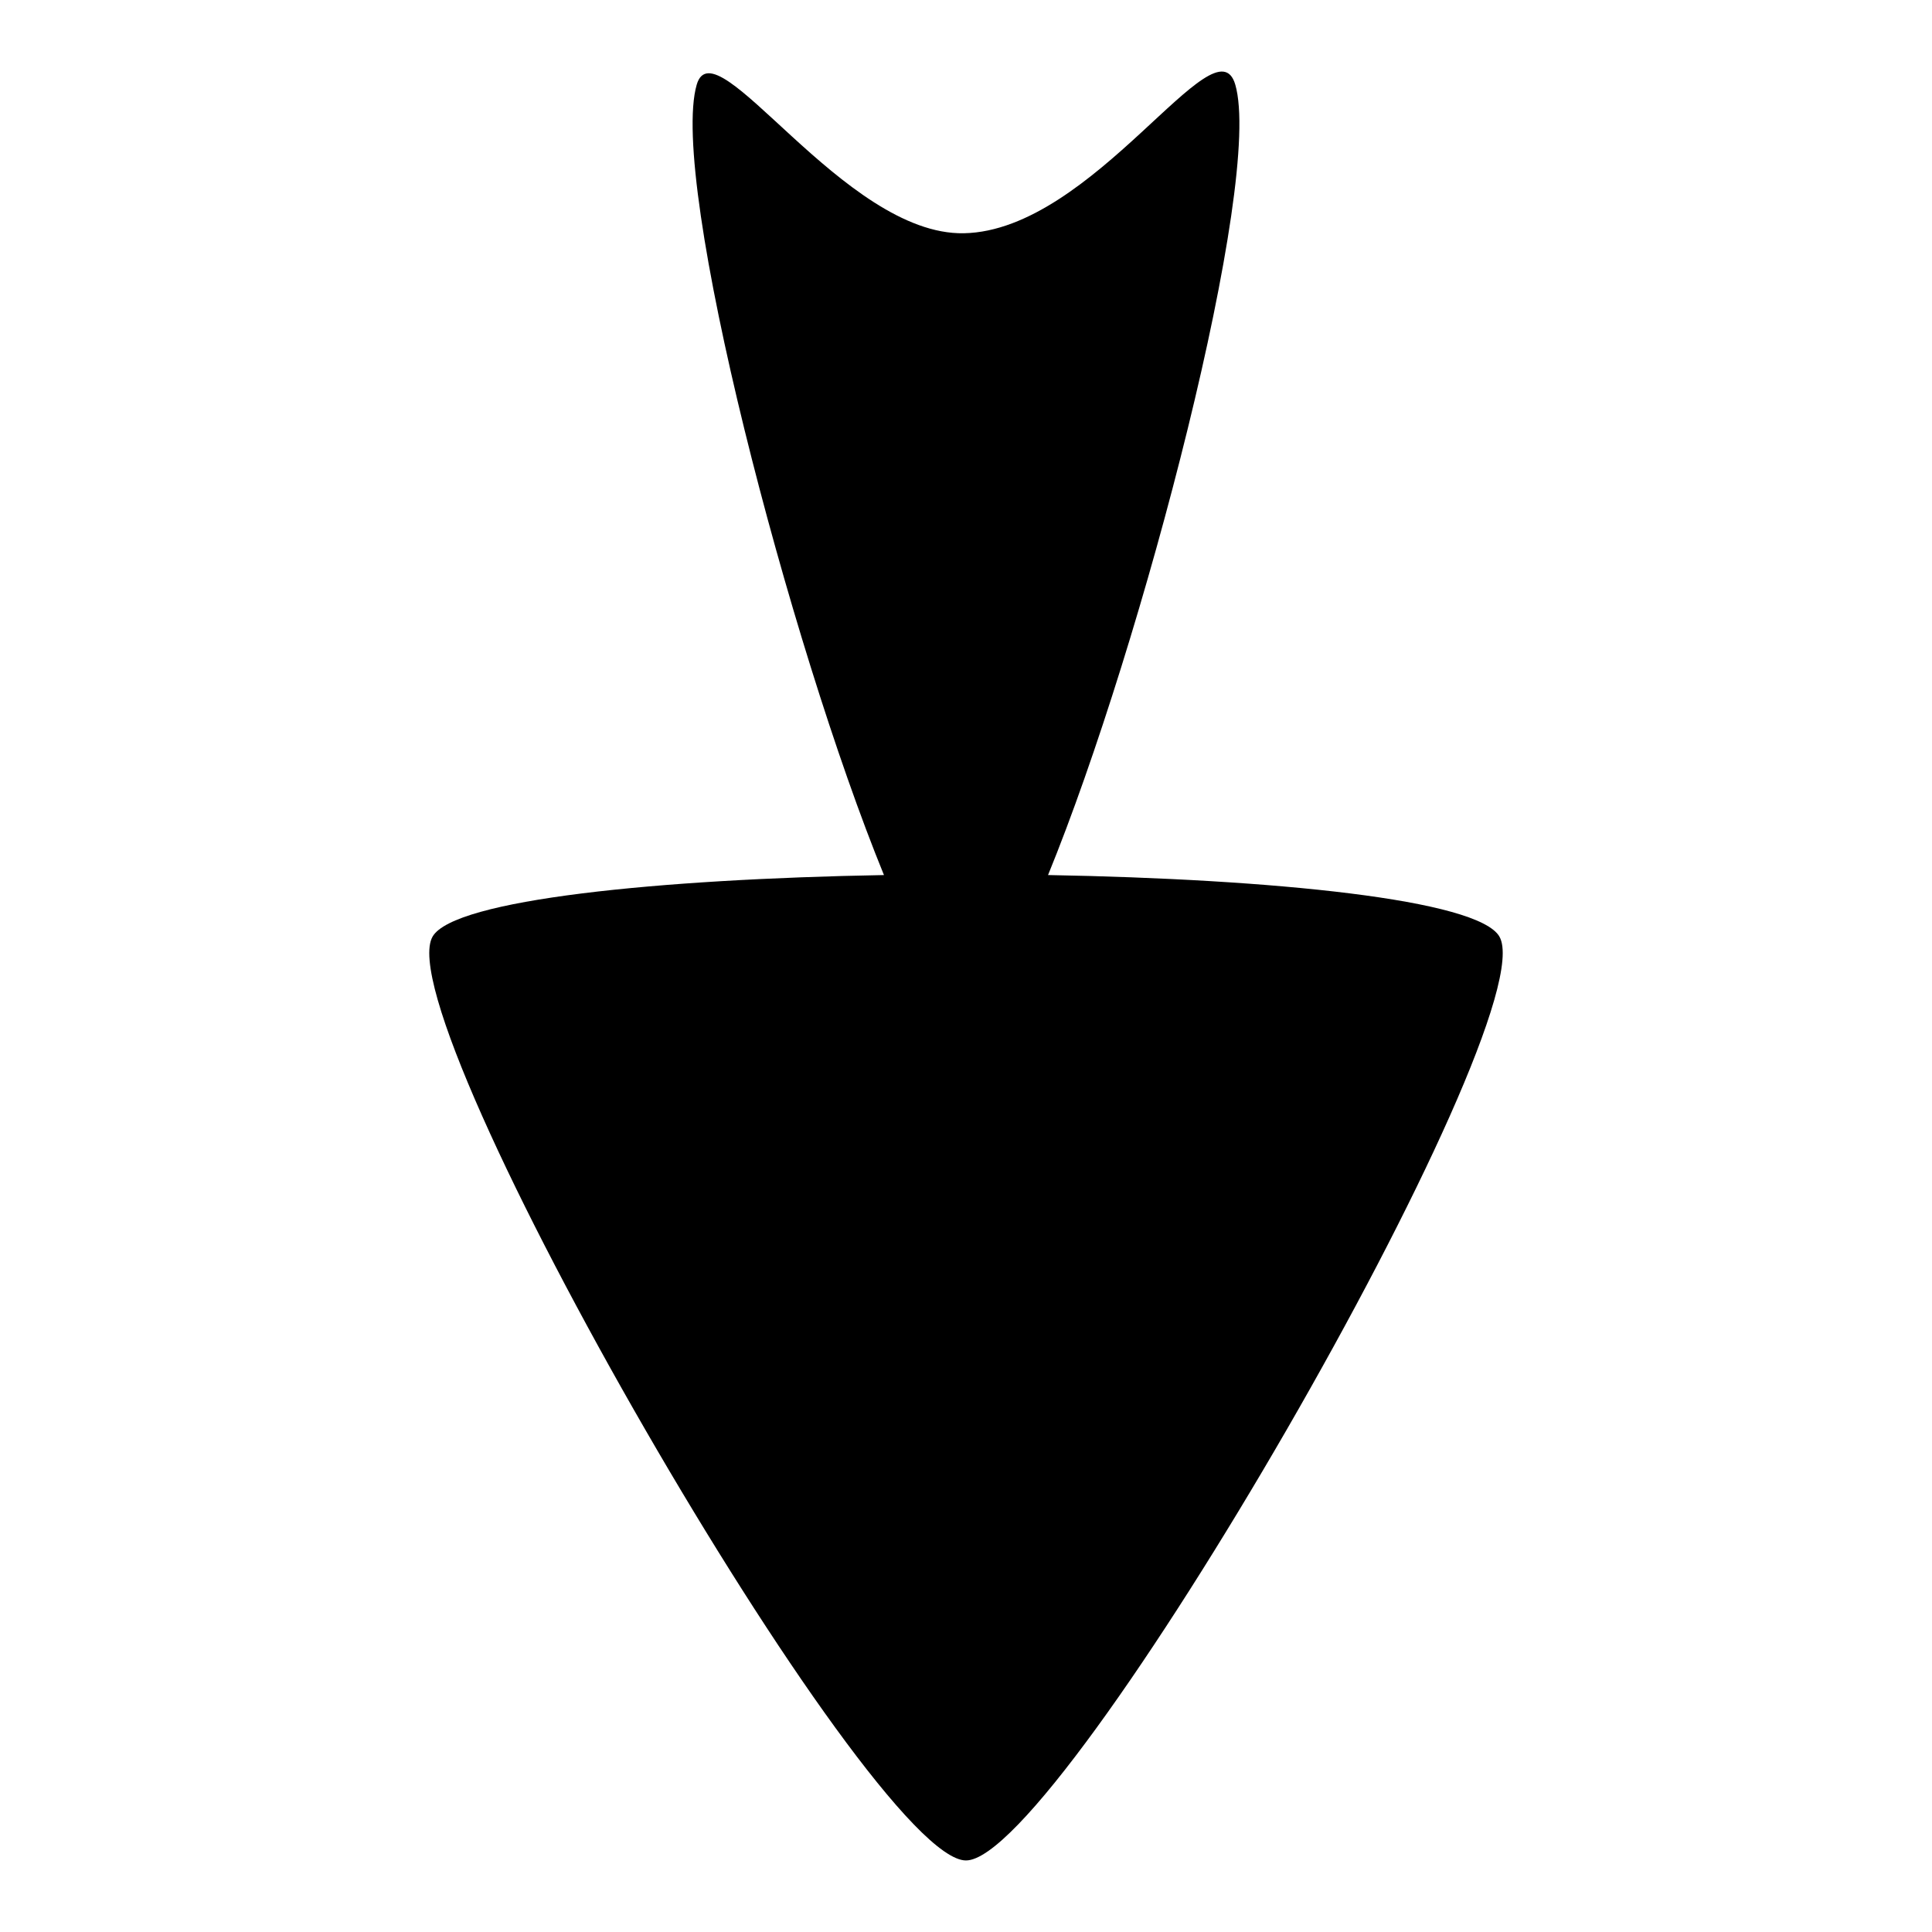 <?xml version="1.0" encoding="UTF-8" standalone="no"?>
<!-- Created with Inkscape (http://www.inkscape.org/) -->

<svg
   width="1080"
   height="1080"
   viewBox="0 0 285.75 285.75"
   version="1.1"
   id="svg5"
   inkscape:version="1.1.2 (b8e25be833, 2022-02-05)"
   sodipodi:docname="downloud.svg"
   xmlns:inkscape="http://www.inkscape.org/namespaces/inkscape"
   xmlns:sodipodi="http://sodipodi.sourceforge.net/DTD/sodipodi-0.dtd"
   xmlns="http://www.w3.org/2000/svg"
   xmlns:svg="http://www.w3.org/2000/svg">
  <sodipodi:namedview
     id="namedview7"
     pagecolor="#ffffff"
     bordercolor="#666666"
     borderopacity="1.0"
     inkscape:pageshadow="2"
     inkscape:pageopacity="0.0"
     inkscape:pagecheckerboard="true"
     inkscape:document-units="px"
     showgrid="false"
     units="px"
     scale-x="1"
     inkscape:zoom="0.74814815"
     inkscape:cx="580.09901"
     inkscape:cy="431.06436"
     inkscape:window-width="1920"
     inkscape:window-height="1001"
     inkscape:window-x="-9"
     inkscape:window-y="-9"
     inkscape:window-maximized="1"
     inkscape:current-layer="layer1" />
  <defs
     id="defs2" />
  <g
     inkscape:label="Layer 1"
     inkscape:groupmode="layer"
     id="layer1">
    <path
       id="path869"
       style="fill:#000000;stroke-width:0;stroke-linecap:round;stroke-linejoin:round;paint-order:fill markers stroke;stop-color:#000000"
       inkscape:transform-center-y="15.600287"
       d="m 142.875,275.167 c -14.201,0 -85.992,-124.346 -78.892,-136.644 3.167,-5.486 33.505,-8.507 66.758,-9.099 C 116.725,95.123 98.907,26.725 103.048,12.518 c 2.681,-9.197 21.736,22.334 39.52,21.98 19.208,-0.382 37.239,-31.913 40.134,-21.98 4.141,14.207 -13.677,82.605 -27.693,116.905 33.253,0.592 63.591,3.613 66.758,9.099 7.1,12.298 -64.692,136.644 -78.892,136.644 z" />
  </g>
</svg>
